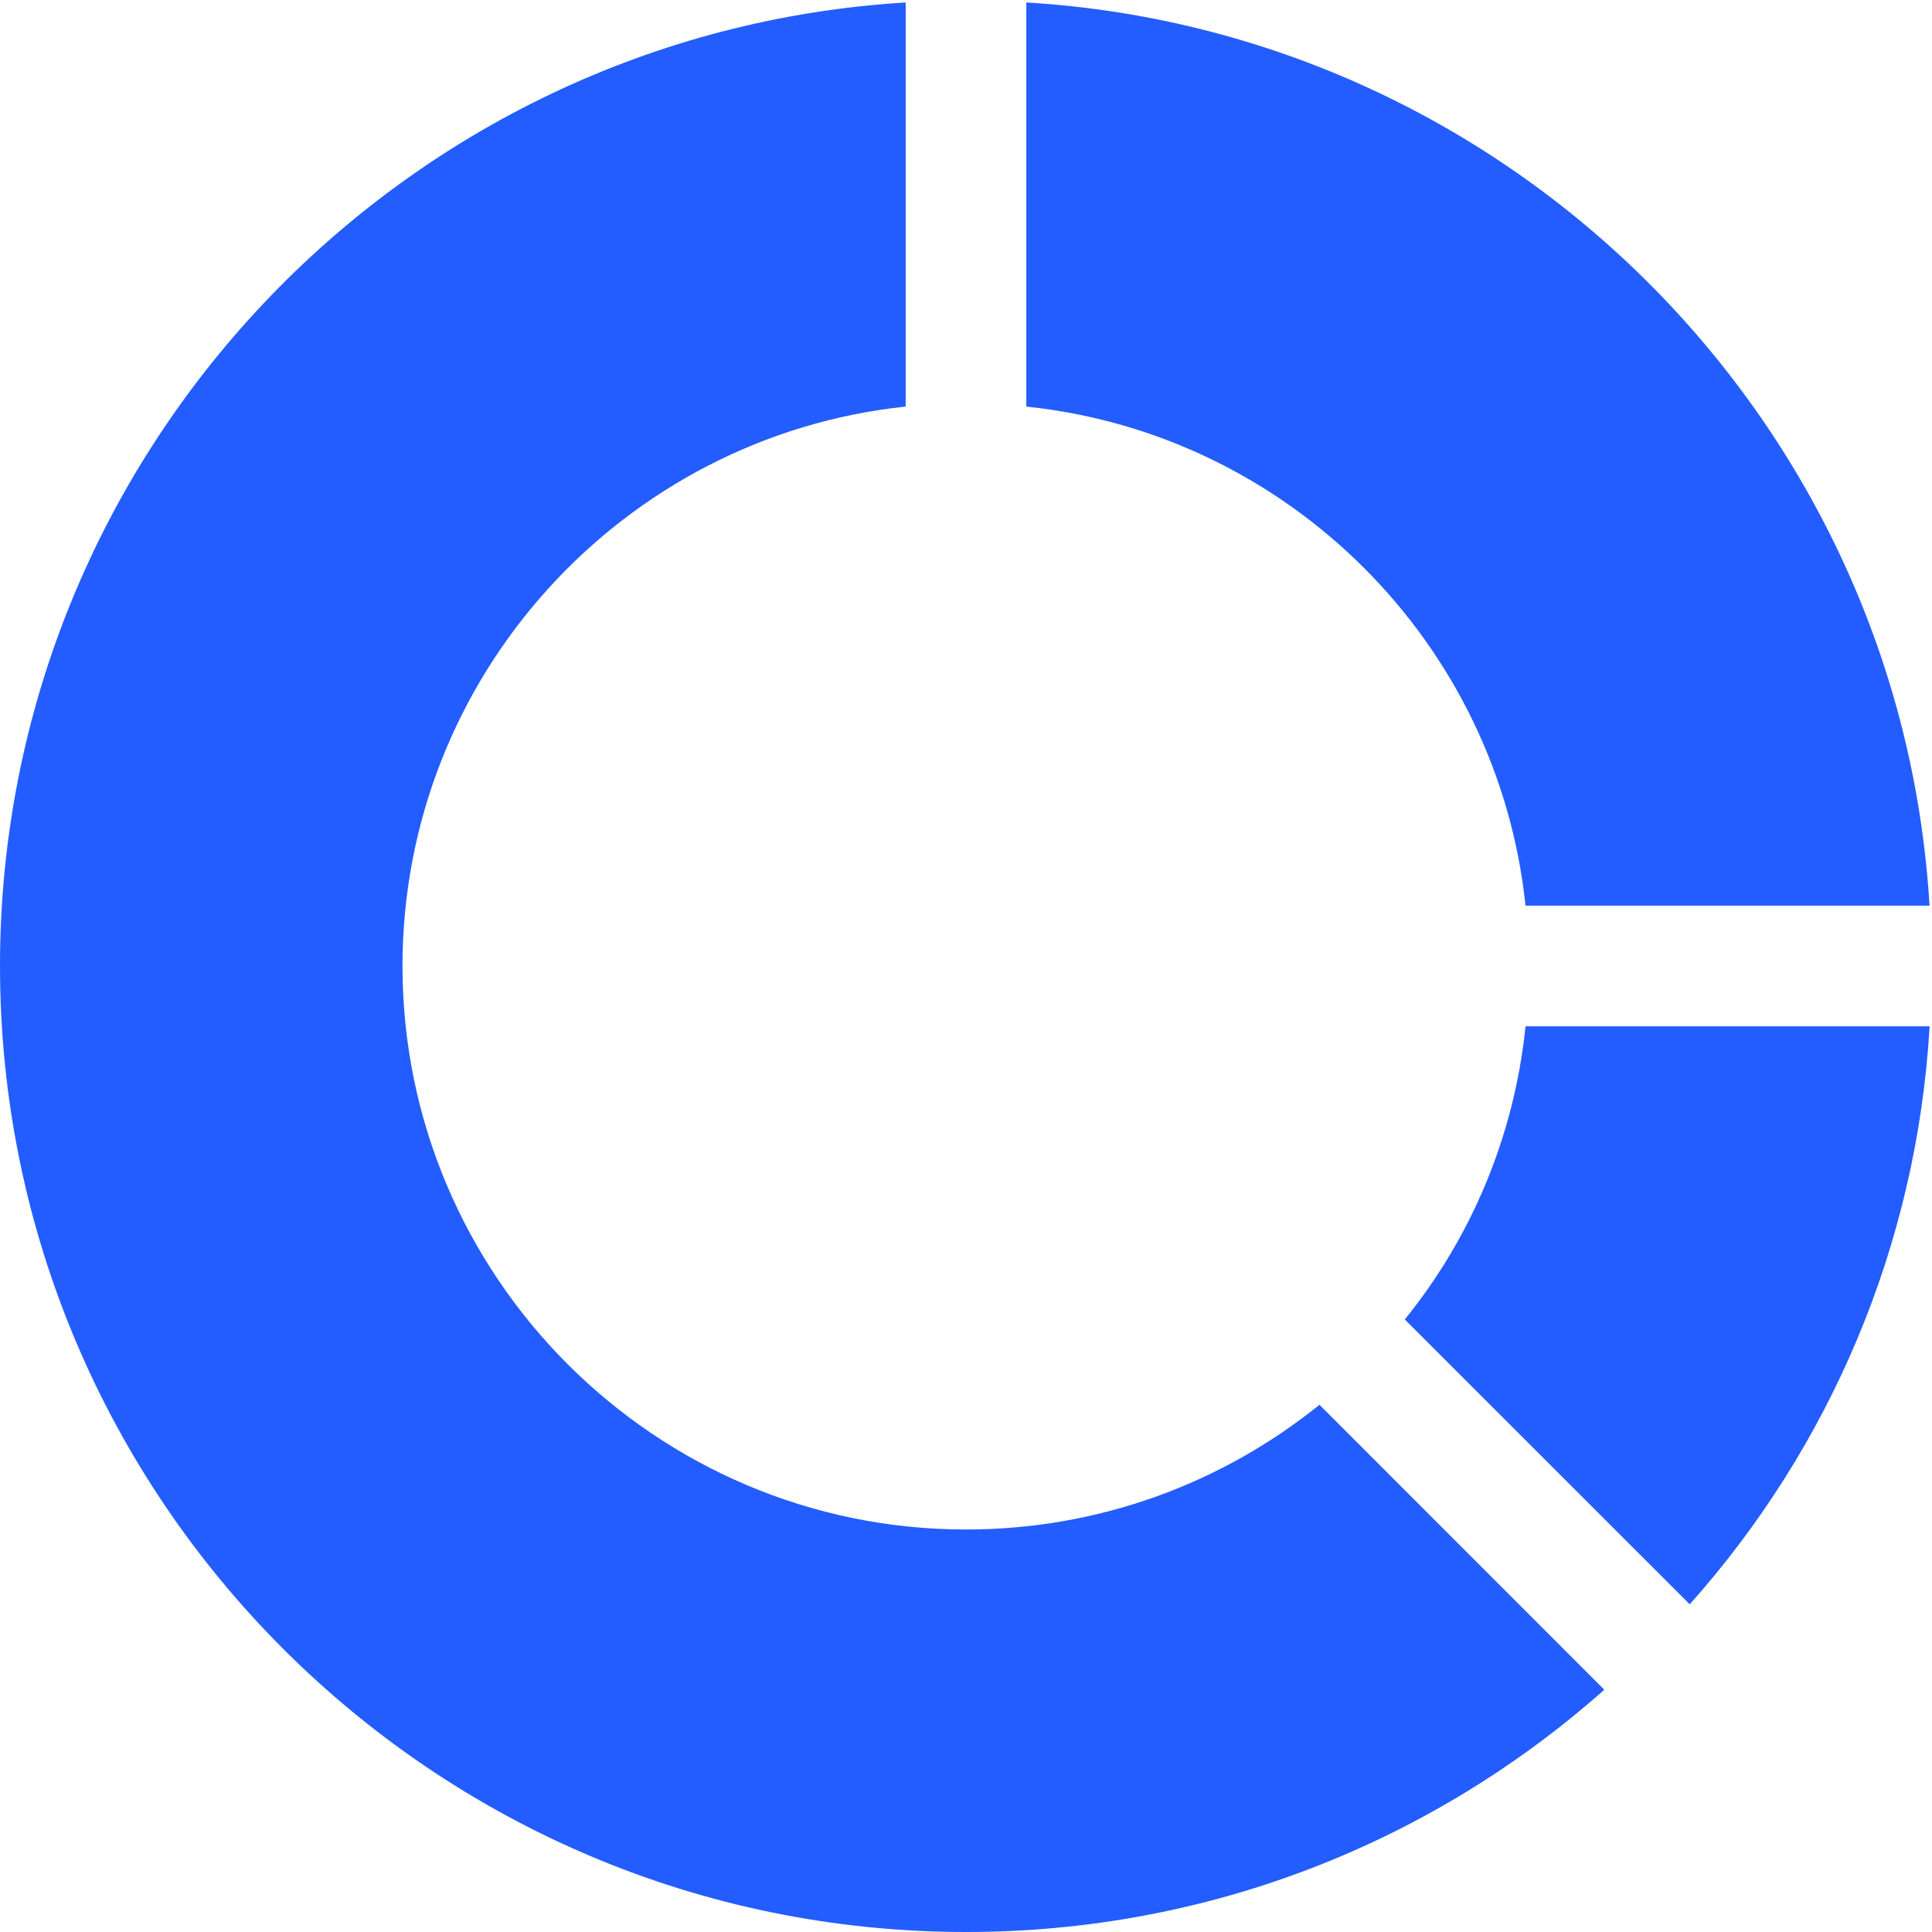 <svg width="18" height="18" viewBox="0 0 18 18" fill="none" xmlns="http://www.w3.org/2000/svg">
<g clip-path="url(#clip0)">
<path d="M14.947 15.743C13.357 17.153 11.28 18 9 18C4.035 18 0 13.965 0 9C0 4.223 3.735 0.308 8.438 0.023V3.788C5.805 4.065 3.75 6.3 3.75 9C3.75 11.895 6.105 14.25 9 14.25C10.245 14.25 11.393 13.815 12.293 13.088L14.947 15.743Z" fill="#235DFF"/>
<path d="M17.978 9.562C17.858 11.617 17.04 13.492 15.743 14.947L13.088 12.293C13.703 11.535 14.108 10.59 14.213 9.562H17.978Z" fill="#235DFF"/>
<path d="M17.977 8.438H14.213C13.957 5.993 12.008 4.043 9.562 3.788V0.023C14.078 0.293 17.707 3.923 17.977 8.438Z" fill="#235DFF"/>
</g>
<defs>
<clipPath id="clip0">
<rect width="18" height="18" fill="white"/>
</clipPath>
</defs>
</svg>

